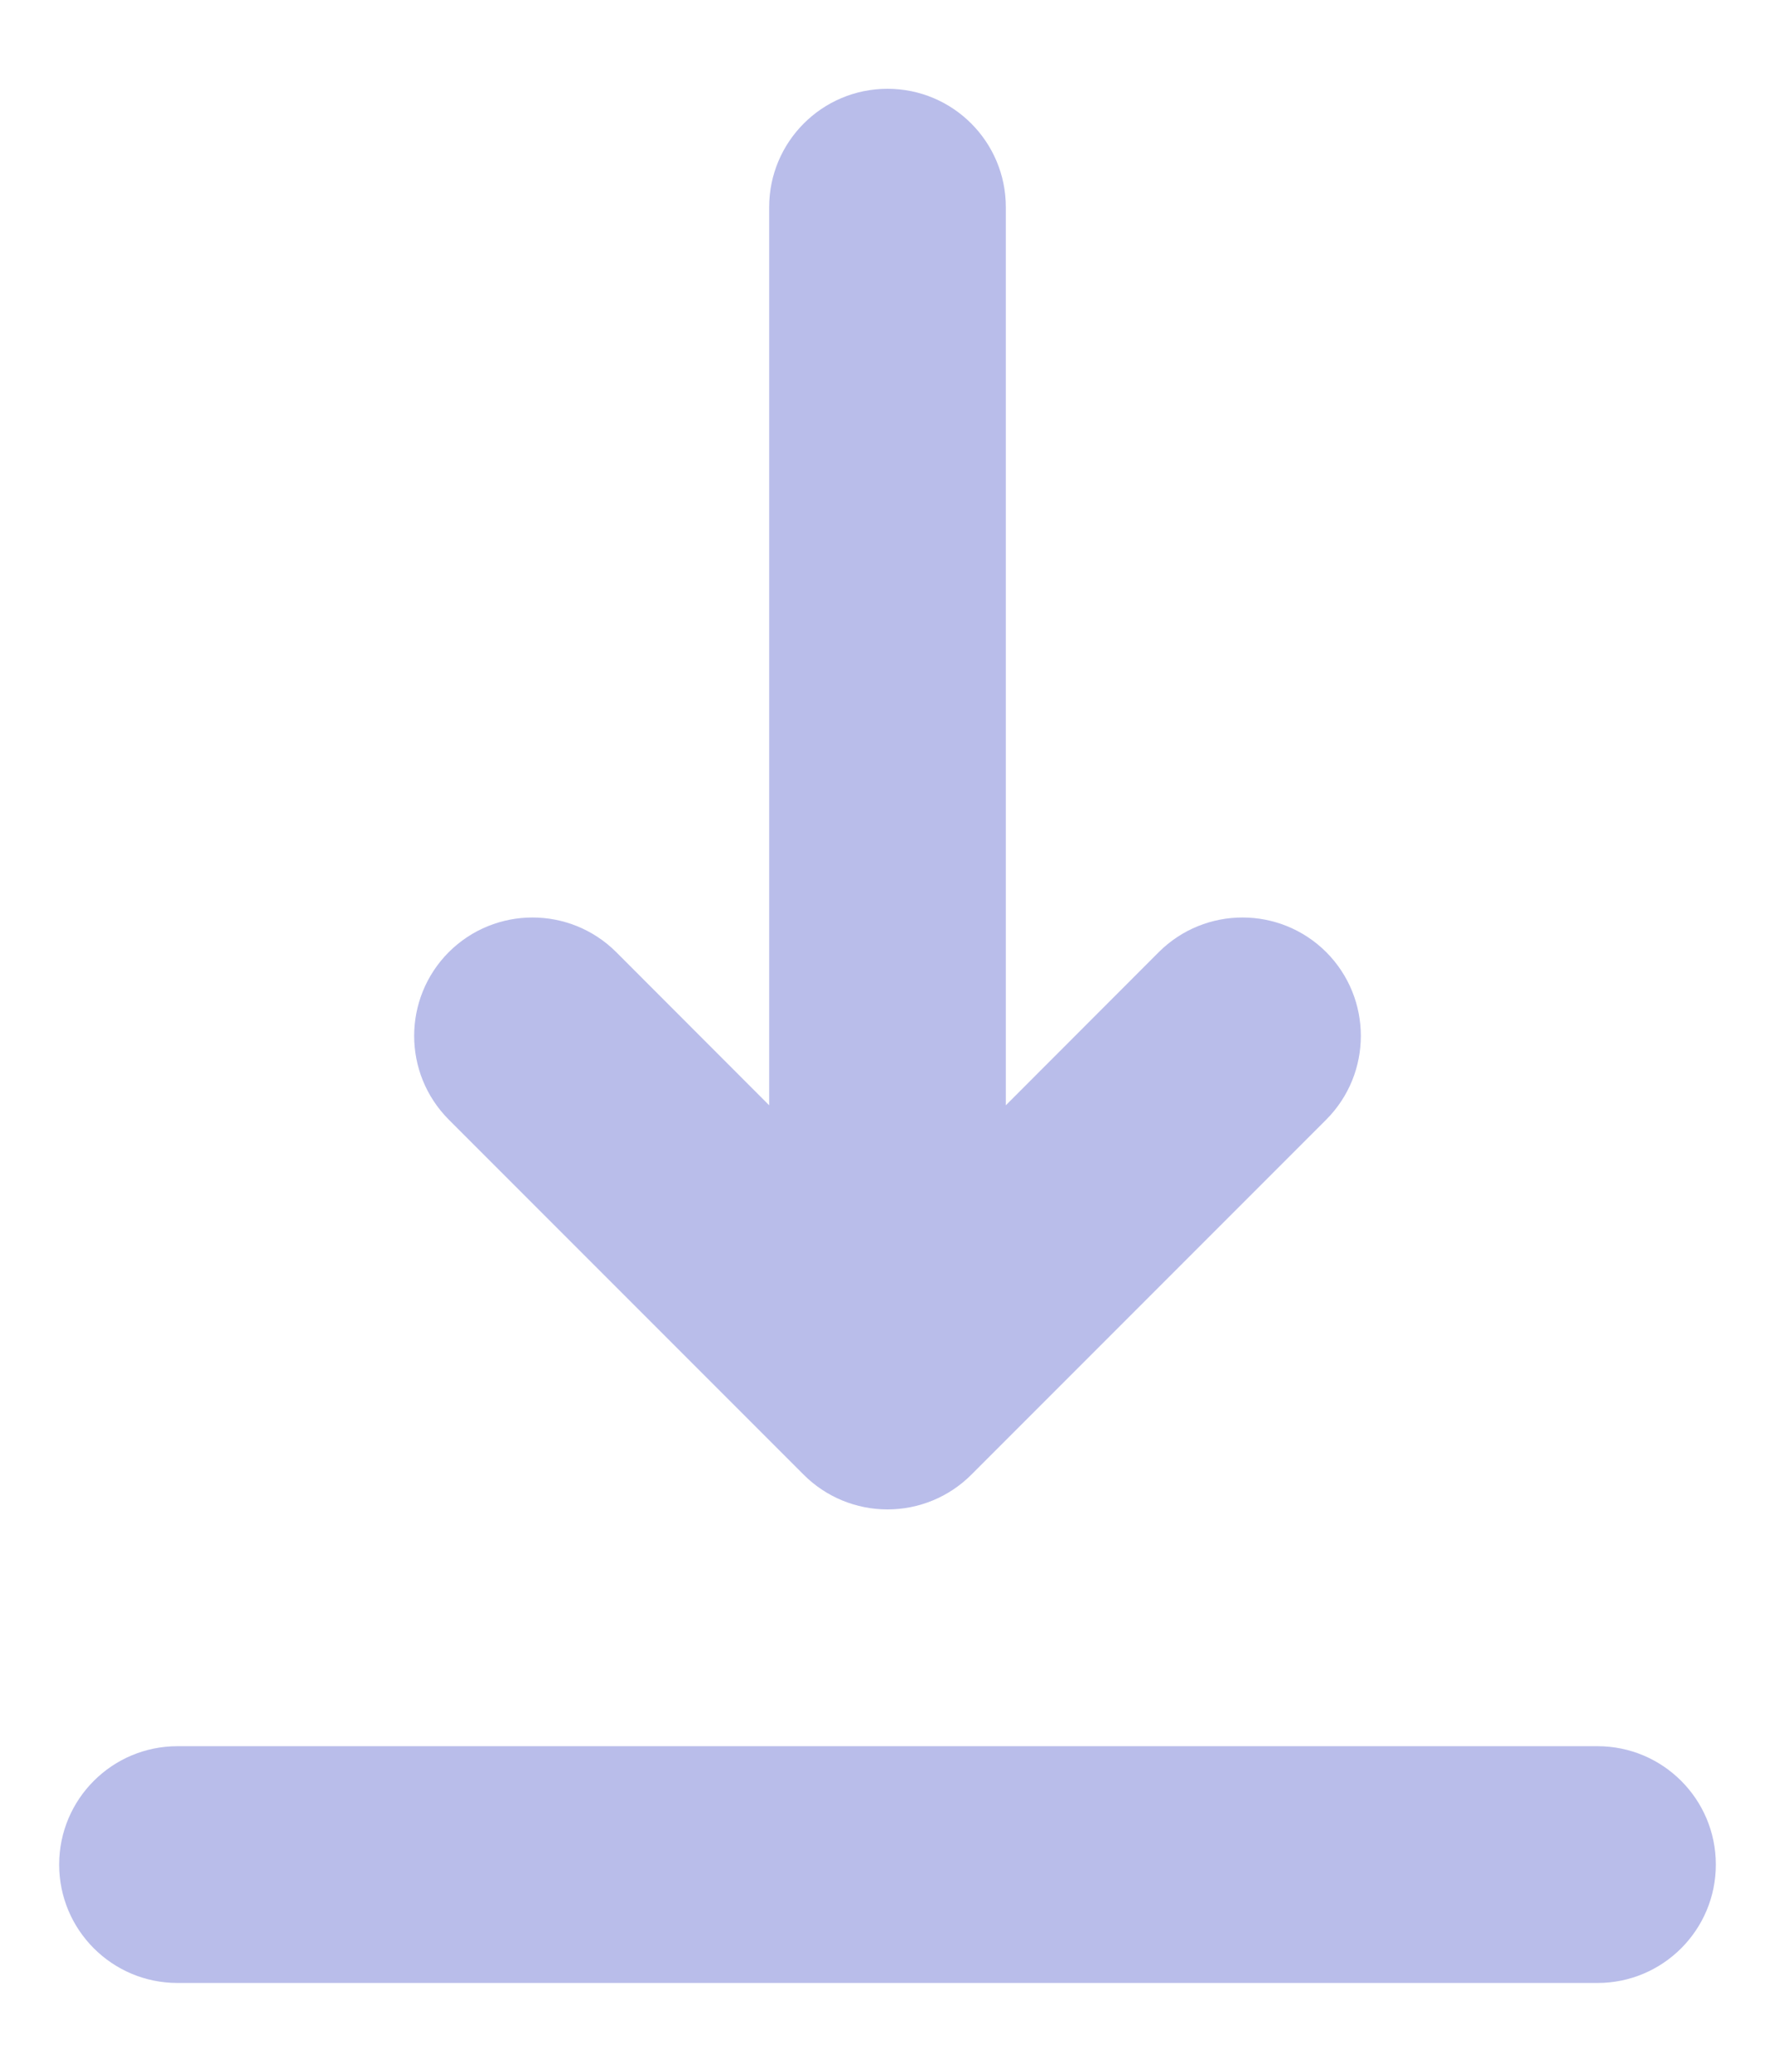 <svg width="12" height="14" viewBox="0 0 12 14" fill="none" xmlns="http://www.w3.org/2000/svg">
<path fill-rule="evenodd" clip-rule="evenodd" d="M0.4 12.6C0.4 12.158 0.758 11.8 1.2 11.8H10.8C11.242 11.8 11.6 12.158 11.6 12.6C11.6 13.042 11.242 13.4 10.8 13.4H1.2C0.758 13.4 0.4 13.042 0.4 12.6ZM3.034 6.434C3.347 6.122 3.853 6.122 4.166 6.434L5.2 7.469L5.2 1.4C5.2 0.958 5.558 0.6 6 0.6C6.442 0.6 6.8 0.958 6.8 1.4V7.469L7.834 6.434C8.147 6.122 8.653 6.122 8.966 6.434C9.278 6.747 9.278 7.253 8.966 7.566L6.566 9.966C6.416 10.116 6.212 10.2 6 10.2C5.788 10.2 5.584 10.116 5.434 9.966L3.034 7.566C2.722 7.253 2.722 6.747 3.034 6.434Z" fill="#B9BDEA"/>
</svg>
